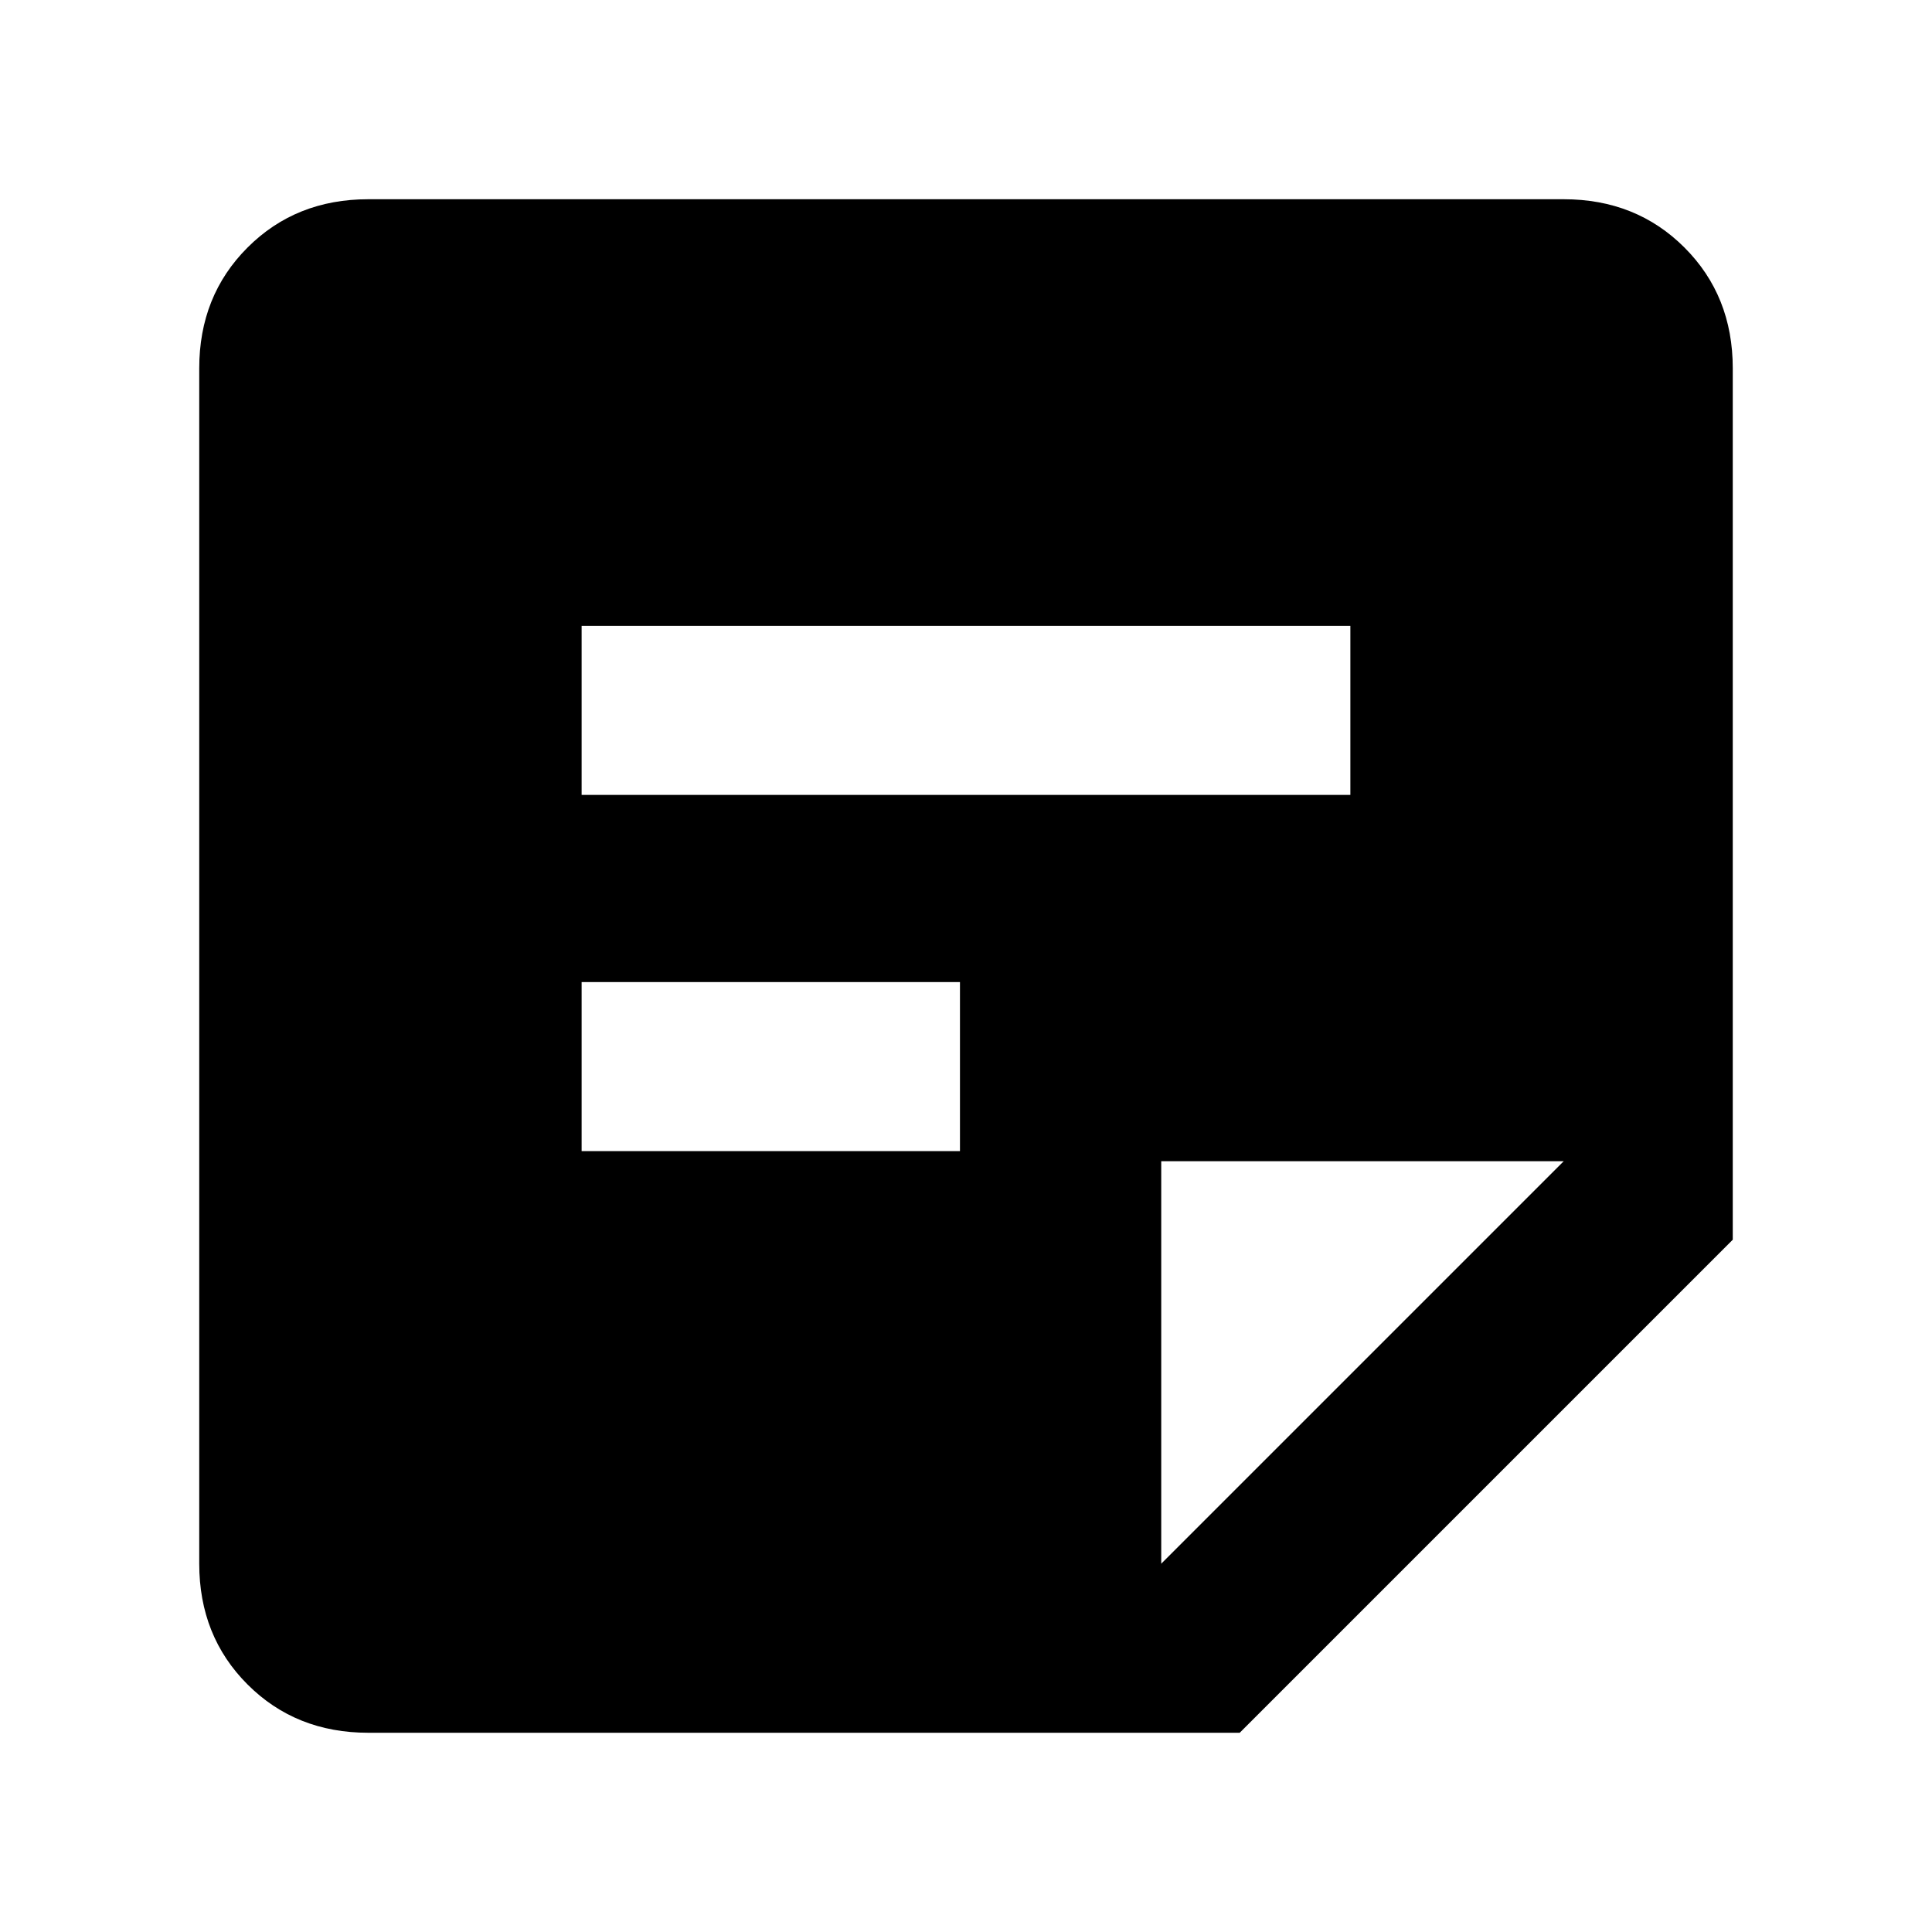 <svg xmlns="http://www.w3.org/2000/svg" height="40" width="40"><path d="M7.625 35.875q-1.5 0-2.5-1t-1-2.5V7.625q0-1.5 1-2.5t2.5-1h24.75q1.5 0 2.5 1t1 2.5v18.042L25.667 35.875Zm4.417-12.042h7.833v-3.5h-7.833Zm0-7.375h15.916v-3.5H12.042Zm12 15.917 8.333-8.333h-8.333Z"/></svg>